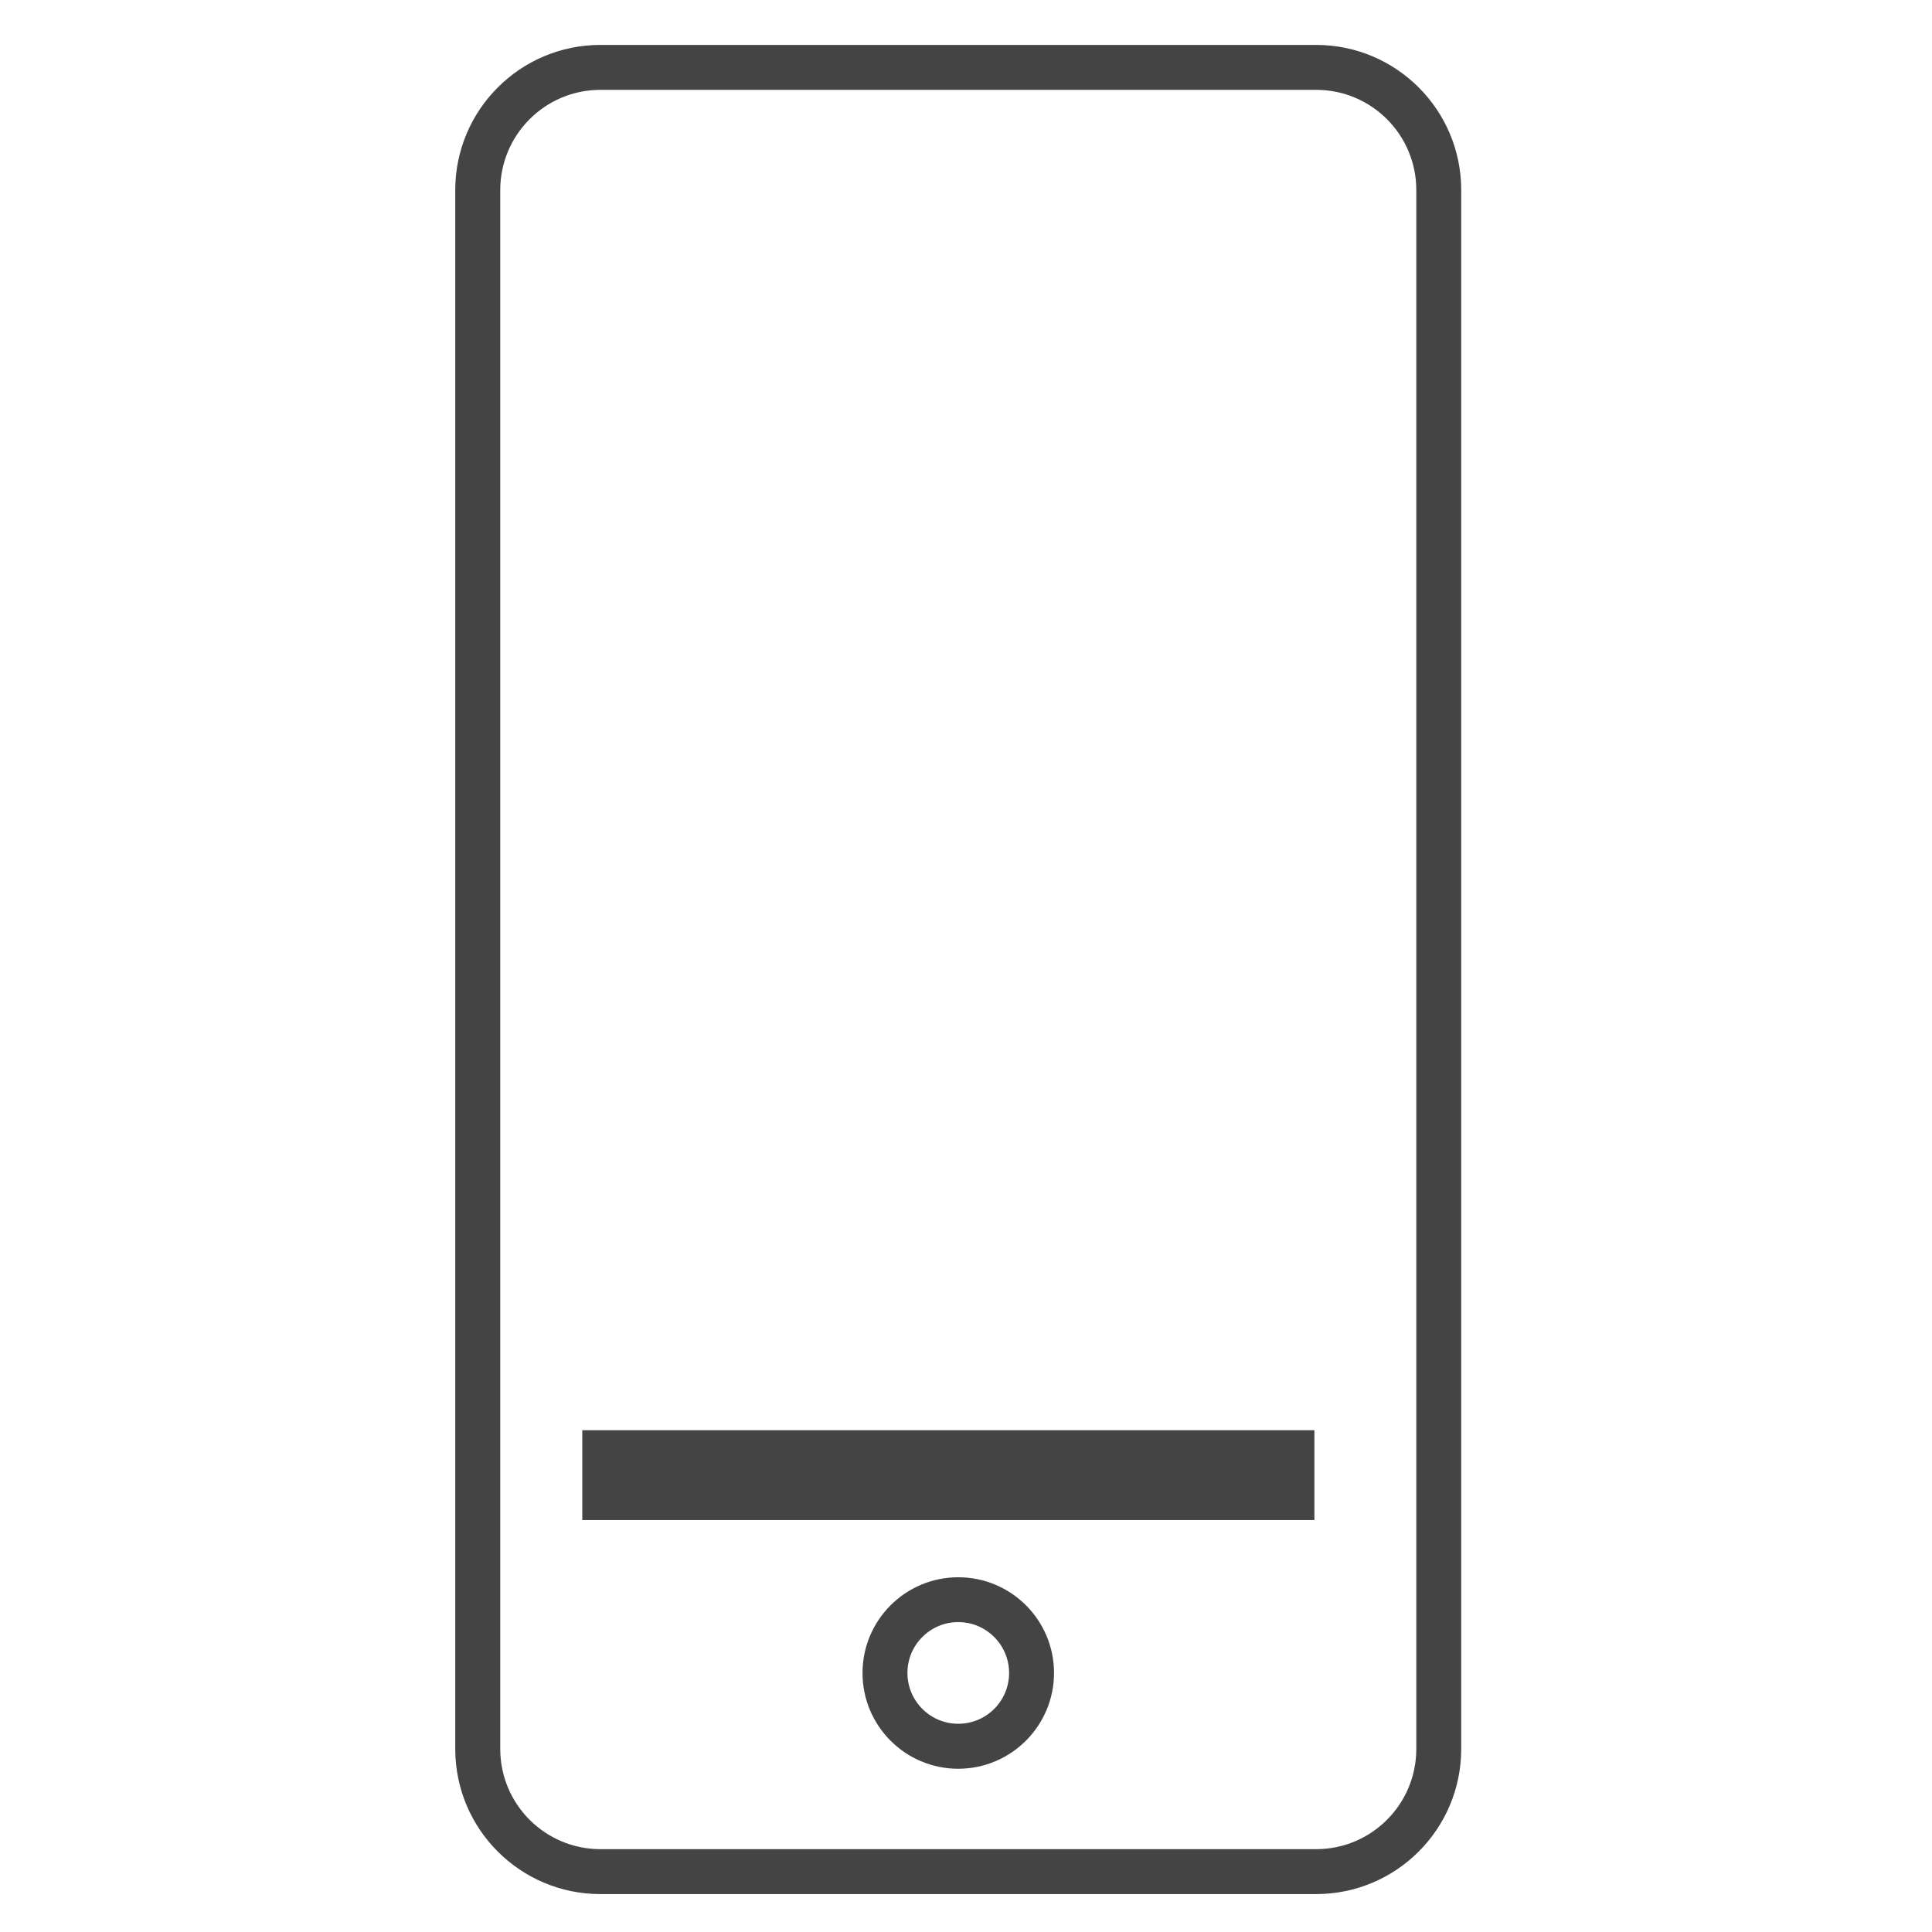 <?xml version='1.0' encoding='UTF-8' standalone='no'?><!-- Created with UBS Icon App (http://www.ubs.com/microsites/iconapp/) --><svg xmlns:svg='http://www.w3.org/2000/svg' xmlns='http://www.w3.org/2000/svg' width='64' height='64' viewBox='0 0 64 64' data-tags='Mobile Services'><g transform='translate(0,0)'><path d='M703.24 1012h-382.48c-42.79-0.023-77.474-34.693-77.52-77.476l-0-0.004v-833.040c0.046-42.787 34.73-77.457 77.518-77.48l382.482-0c42.773 0.046 77.435 34.707 77.48 77.476l0 0.004v833.16c-0.114 42.721-34.749 77.315-77.476 77.36l-0.004 0zM320.76 48c-29.518 0.045-53.435 23.962-53.48 53.476l-0 0.004v833.16c0.114 29.466 24.004 53.315 53.476 53.36l0.004 0h382.48c29.527-0.023 53.457-23.953 53.48-53.478l0-0.002v-833.040c-0.023-29.527-23.953-53.457-53.478-53.48l-0.002-0z ' transform='translate(0,0) scale(0.062,0.062)' fill='#444444' style='undefined'></path><path d='M311.12 764.16h391.16v48h-391.16v-48z ' transform='translate(0,0) scale(0.062,0.062)' fill='#444444' style='undefined'></path><path d='M512 945.040c-28.255 0-51.16-22.905-51.16-51.16s22.905-51.16 51.16-51.16c28.255 0 51.16 22.905 51.16 51.16v0c-0.045 28.237-22.923 51.115-51.156 51.16l-0.004 0zM512 866.68c-15 0-27.16 12.16-27.16 27.16s12.16 27.16 27.16 27.16c15 0 27.16-12.16 27.16-27.16l0-0c-0.023-14.991-12.169-27.137-27.158-27.16l-0.002-0z ' transform='translate(0,0) scale(0.062,0.062)' fill='#444444' style='undefined'></path></g></svg>